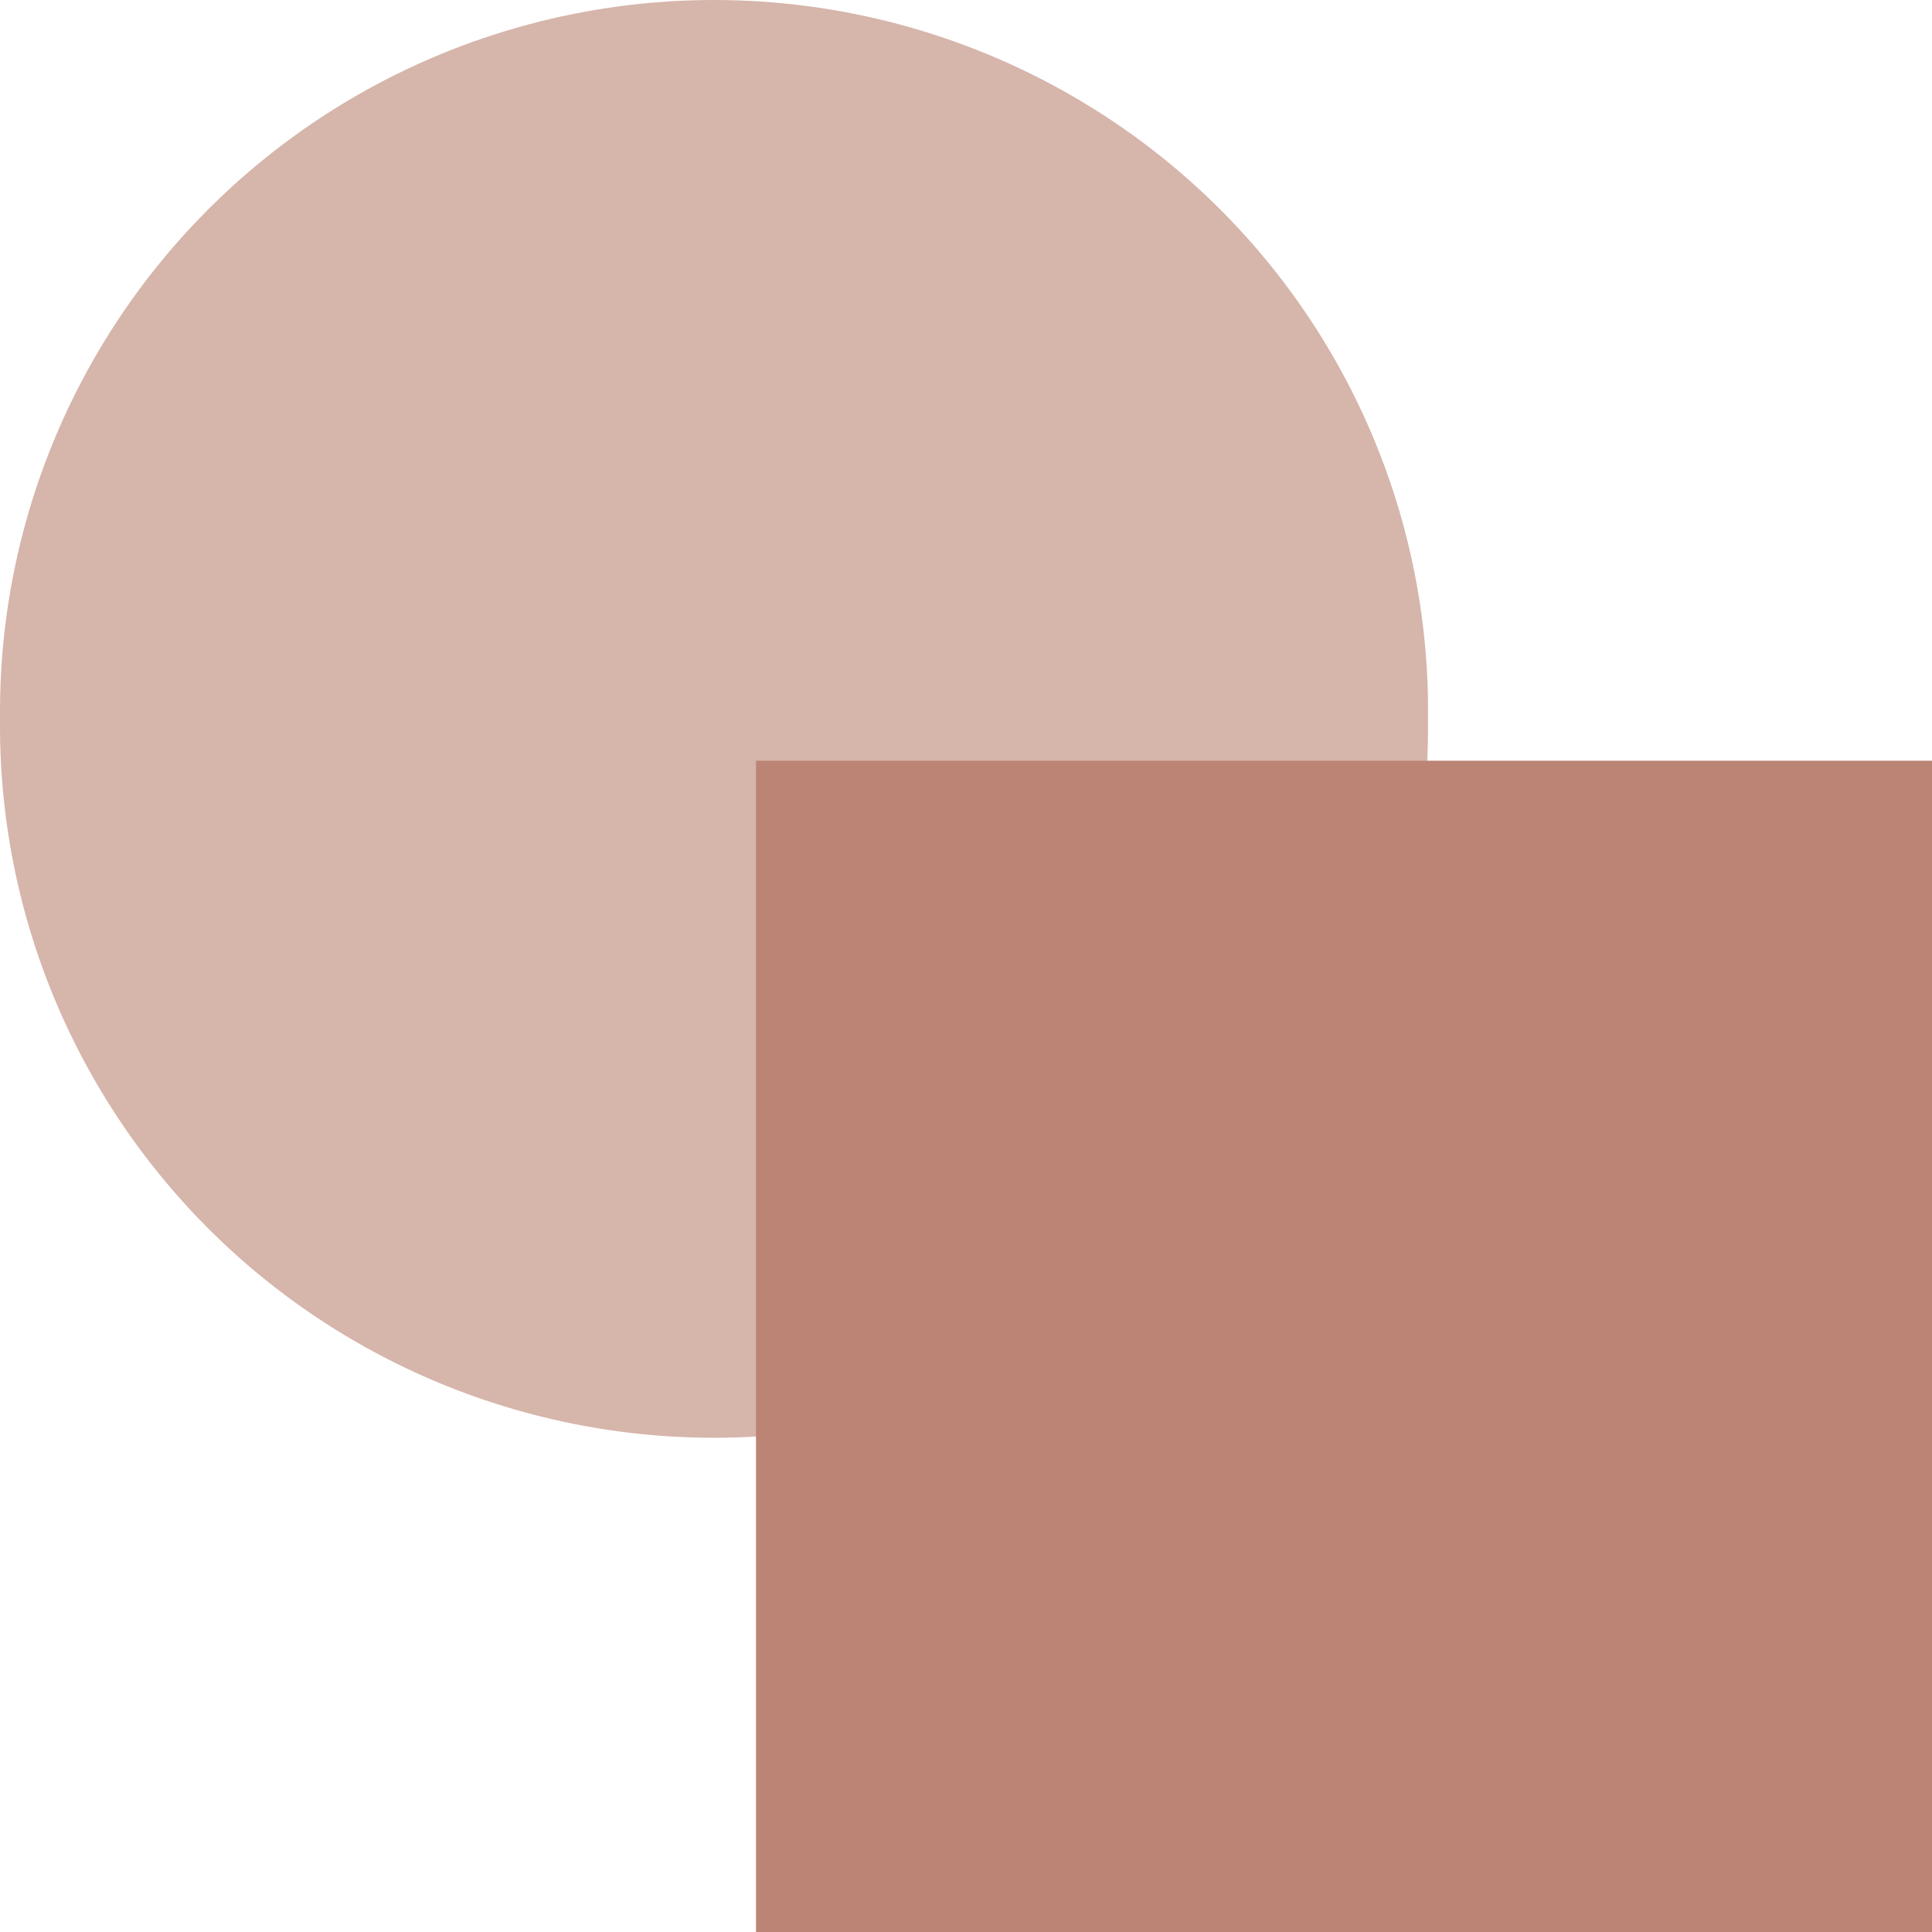 <svg xmlns="http://www.w3.org/2000/svg" width="16" height="16" version="1.1">
 <defs>
  <style id="current-color-scheme" type="text/css">
   .ColorScheme-Text { color:#bb8474; } .ColorScheme-Highlight { color:#5294e2; }
  </style>
  <linearGradient id="arrongin" x1="0%" x2="0%" y1="0%" y2="100%">
   <stop id="stop3" offset="0%" style="stop-color:#dd9b44"/>
   <stop id="stop5" offset="100%" style="stop-color:#ad6c16"/>
  </linearGradient>
  <linearGradient id="aurora" x1="0%" x2="0%" y1="0%" y2="100%">
   <stop id="stop8" offset="0%" style="stop-color:#09D4DF"/>
   <stop id="stop10" offset="100%" style="stop-color:#9269F4"/>
  </linearGradient>
  <linearGradient id="fitdance" x1="0%" x2="0%" y1="0%" y2="100%">
   <stop id="stop13" offset="0%" style="stop-color:#1AD6AB"/>
   <stop id="stop15" offset="100%" style="stop-color:#329DB6"/>
  </linearGradient>
  <linearGradient id="oomox" x1="0%" x2="0%" y1="0%" y2="100%">
   <stop id="stop18" offset="0%" style="stop-color:#efefe7"/>
   <stop id="stop20" offset="100%" style="stop-color:#8f8f8b"/>
  </linearGradient>
  <linearGradient id="rainblue" x1="0%" x2="0%" y1="0%" y2="100%">
   <stop id="stop23" offset="0%" style="stop-color:#00F260"/>
   <stop id="stop25" offset="100%" style="stop-color:#0575E6"/>
  </linearGradient>
  <linearGradient id="sunrise" x1="0%" x2="0%" y1="0%" y2="100%">
   <stop id="stop28" offset="0%" style="stop-color:#FF8501"/>
   <stop id="stop30" offset="100%" style="stop-color:#FFCB01"/>
  </linearGradient>
  <linearGradient id="telinkrin" x1="0%" x2="0%" y1="0%" y2="100%">
   <stop id="stop33" offset="0%" style="stop-color:#b2ced6"/>
   <stop id="stop35" offset="100%" style="stop-color:#6da5b7"/>
  </linearGradient>
  <linearGradient id="60spsycho" x1="0%" x2="0%" y1="0%" y2="100%">
   <stop id="stop38" offset="0%" style="stop-color:#df5940"/>
   <stop id="stop40" offset="25%" style="stop-color:#d8d15f"/>
   <stop id="stop42" offset="50%" style="stop-color:#e9882a"/>
   <stop id="stop44" offset="100%" style="stop-color:#279362"/>
  </linearGradient>
  <linearGradient id="90ssummer" x1="0%" x2="0%" y1="0%" y2="100%">
   <stop id="stop47" offset="0%" style="stop-color:#f618c7"/>
   <stop id="stop49" offset="20%" style="stop-color:#94ffab"/>
   <stop id="stop51" offset="50%" style="stop-color:#fbfd54"/>
   <stop id="stop53" offset="100%" style="stop-color:#0f83ae"/>
  </linearGradient>
  <linearGradient id="cyberneon" x1="0%" x2="0%" y1="0%" y2="100%">
   <stop id="stop56" offset="0" style="stop-color:#0abdc6"/>
   <stop id="stop58" offset="1" style="stop-color:#ea00d9"/>
  </linearGradient>
 </defs>
 <g fill="currentColor" class="ColorScheme-Text">
  <path opacity="0.6" d="M 11.826,5.953 C 11.851,8.073 10.729,10.04 8.889,11.107 7.985,11.631 6.958,11.907 5.913,11.907 4.868,11.907 3.842,11.631 2.938,11.107 1.101,10.041 -0.021,8.073 3.0285577e-4,5.953 -0.021,3.834 1.101,1.867 2.938,0.8 3.842,0.276 4.868,1.5164526e-7 5.913,1.5164526e-7 6.958,1.5164526e-7 7.985,0.276 8.889,0.8 10.729,1.866 11.851,3.834 11.826,5.953 Z"/>
  <path opacity="1.0" d="M 6.261,6.3 H 16 V 16 H 6.261"/>
 </g>
</svg>
